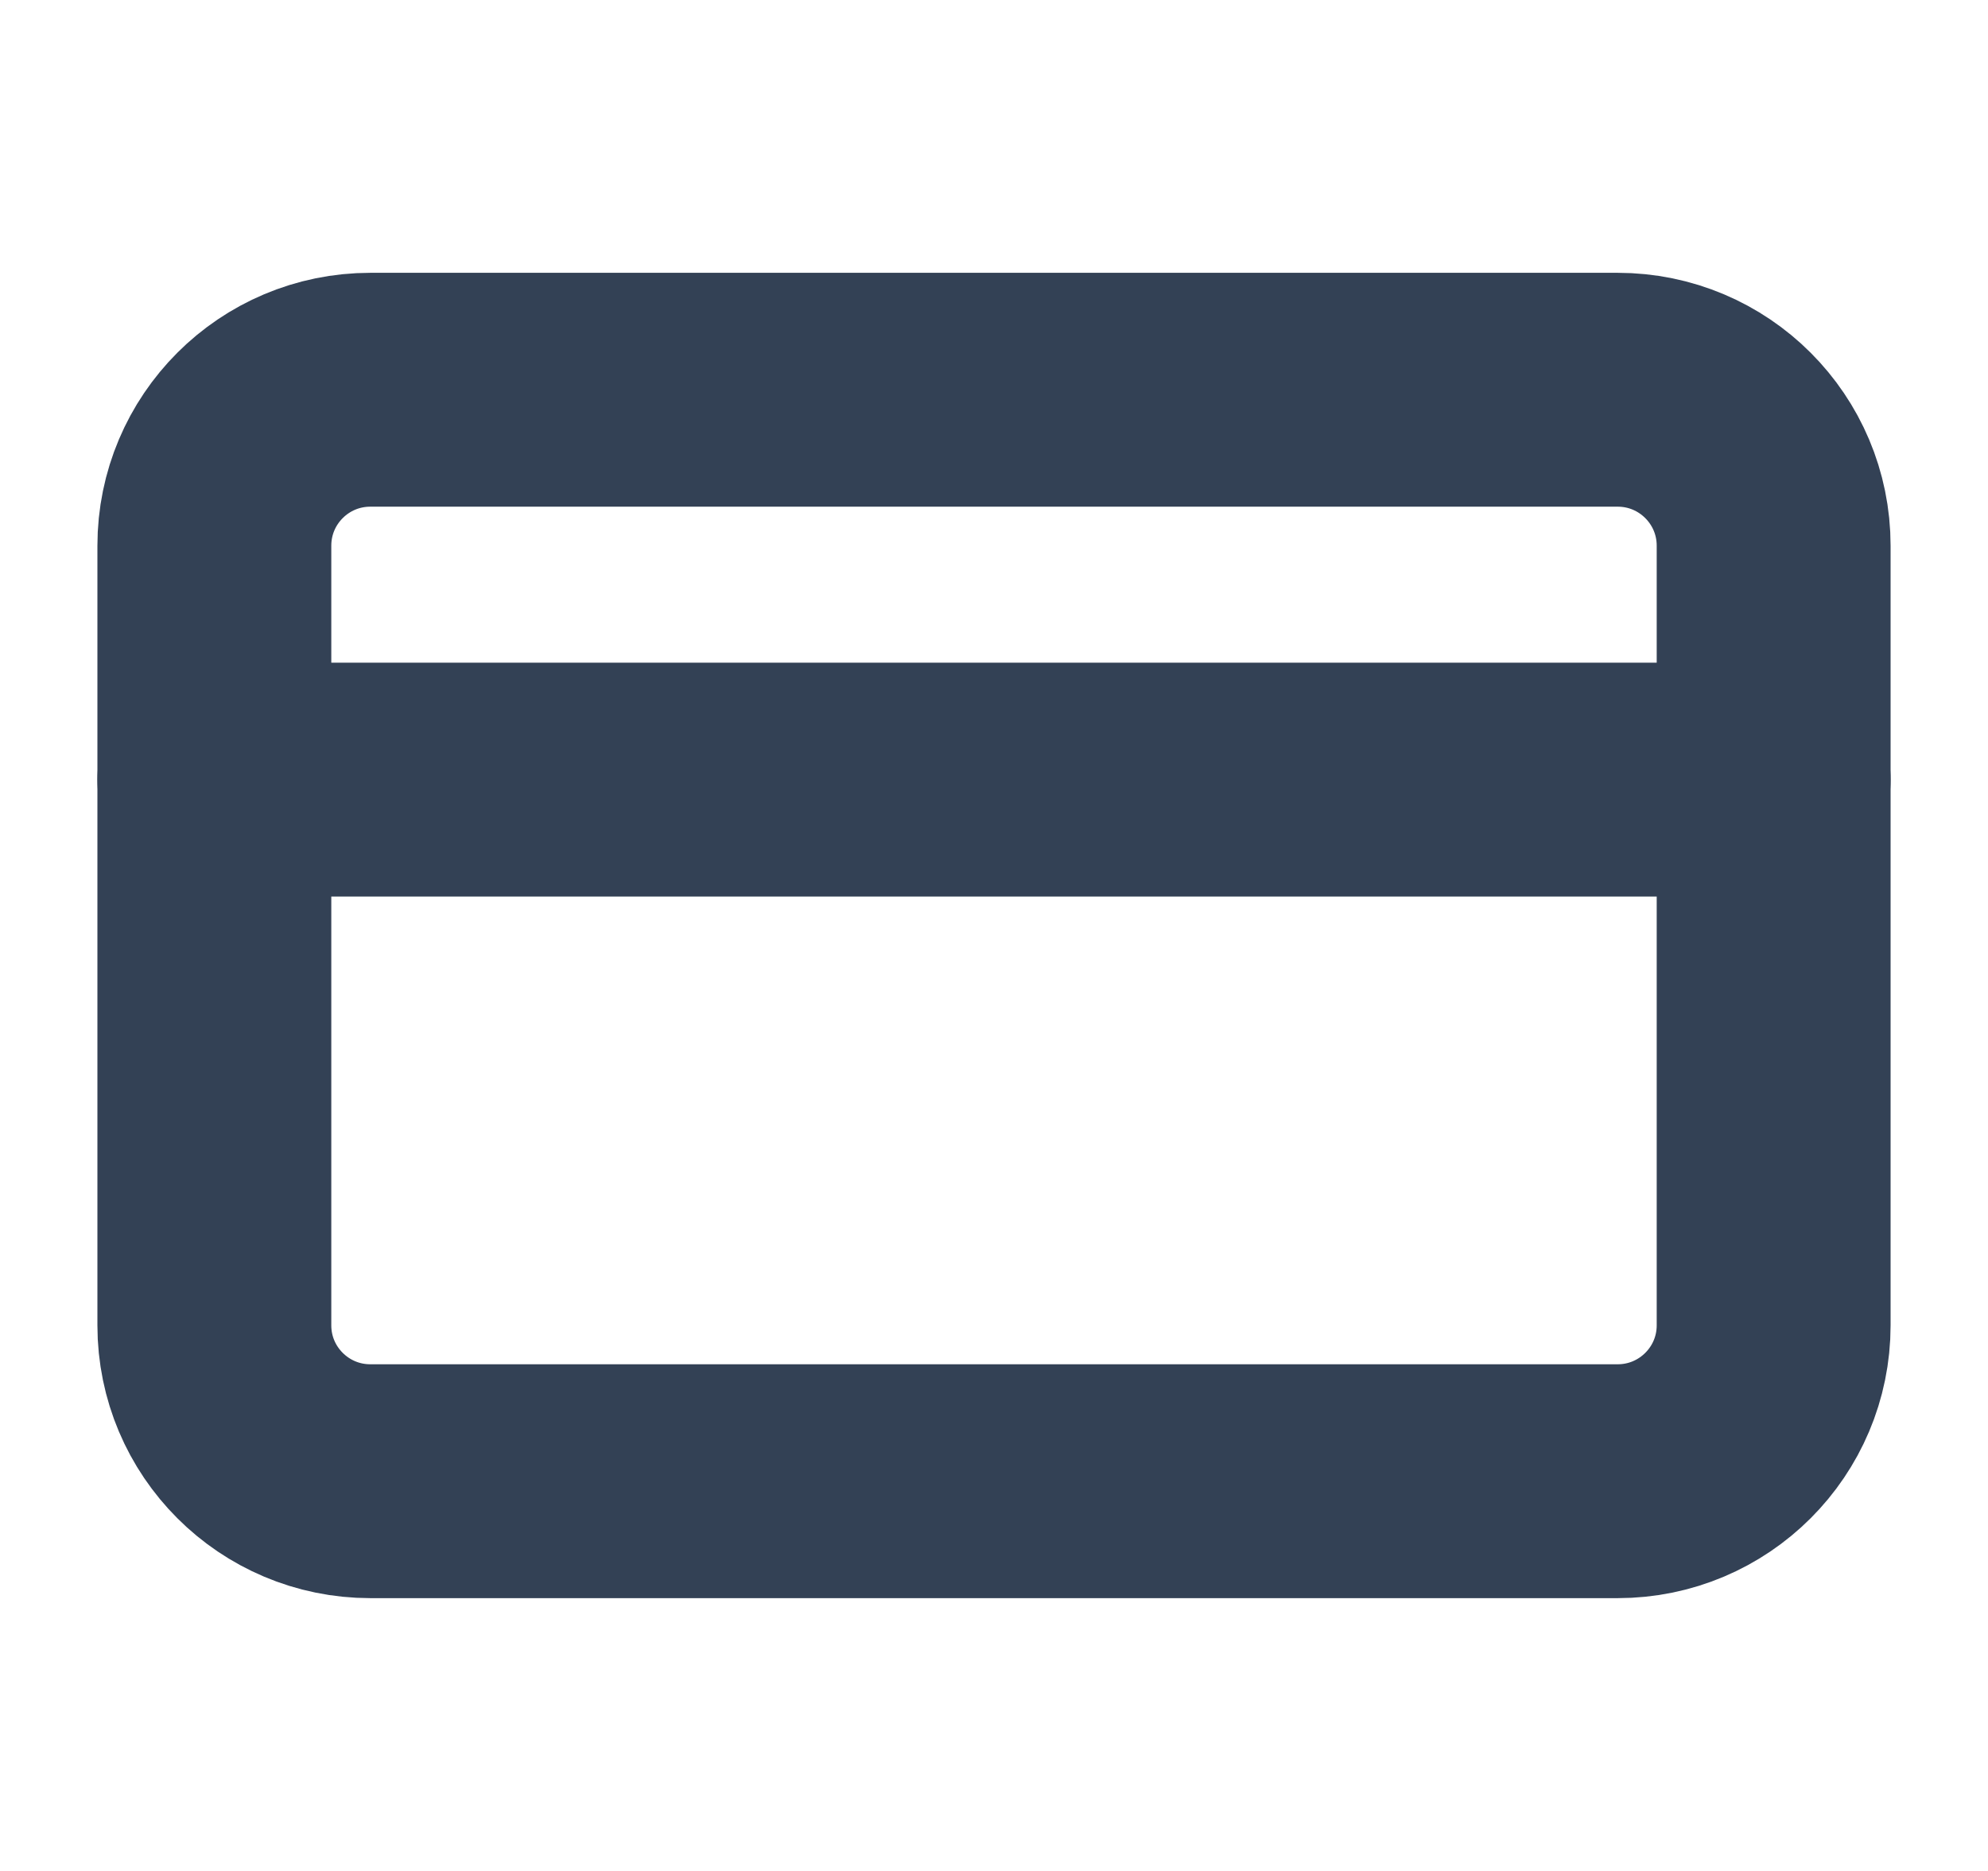 <svg width="17" height="16" viewBox="0 0 17 16" fill="none" xmlns="http://www.w3.org/2000/svg">
<g clip-path="url(#clip0_21_2561)">
<path d="M13.833 3.333H3.167C2.43 3.333 1.833 3.93 1.833 4.667V11.334C1.833 12.07 2.43 12.667 3.167 12.667H13.833C14.57 12.667 15.167 12.07 15.167 11.334V4.667C15.167 3.93 14.57 3.333 13.833 3.333Z" stroke="#334155" stroke-width="2" stroke-linecap="round" stroke-linejoin="round"/>
<path d="M1.833 6.667H15.167" stroke="#334155" stroke-width="2" stroke-linecap="round" stroke-linejoin="round"/>
</g>
<defs>
<clipPath id="clip0_21_2561">
<rect width="16" height="16" fill="white" transform="translate(0.5 0)"/>
</clipPath>
</defs>
</svg>
